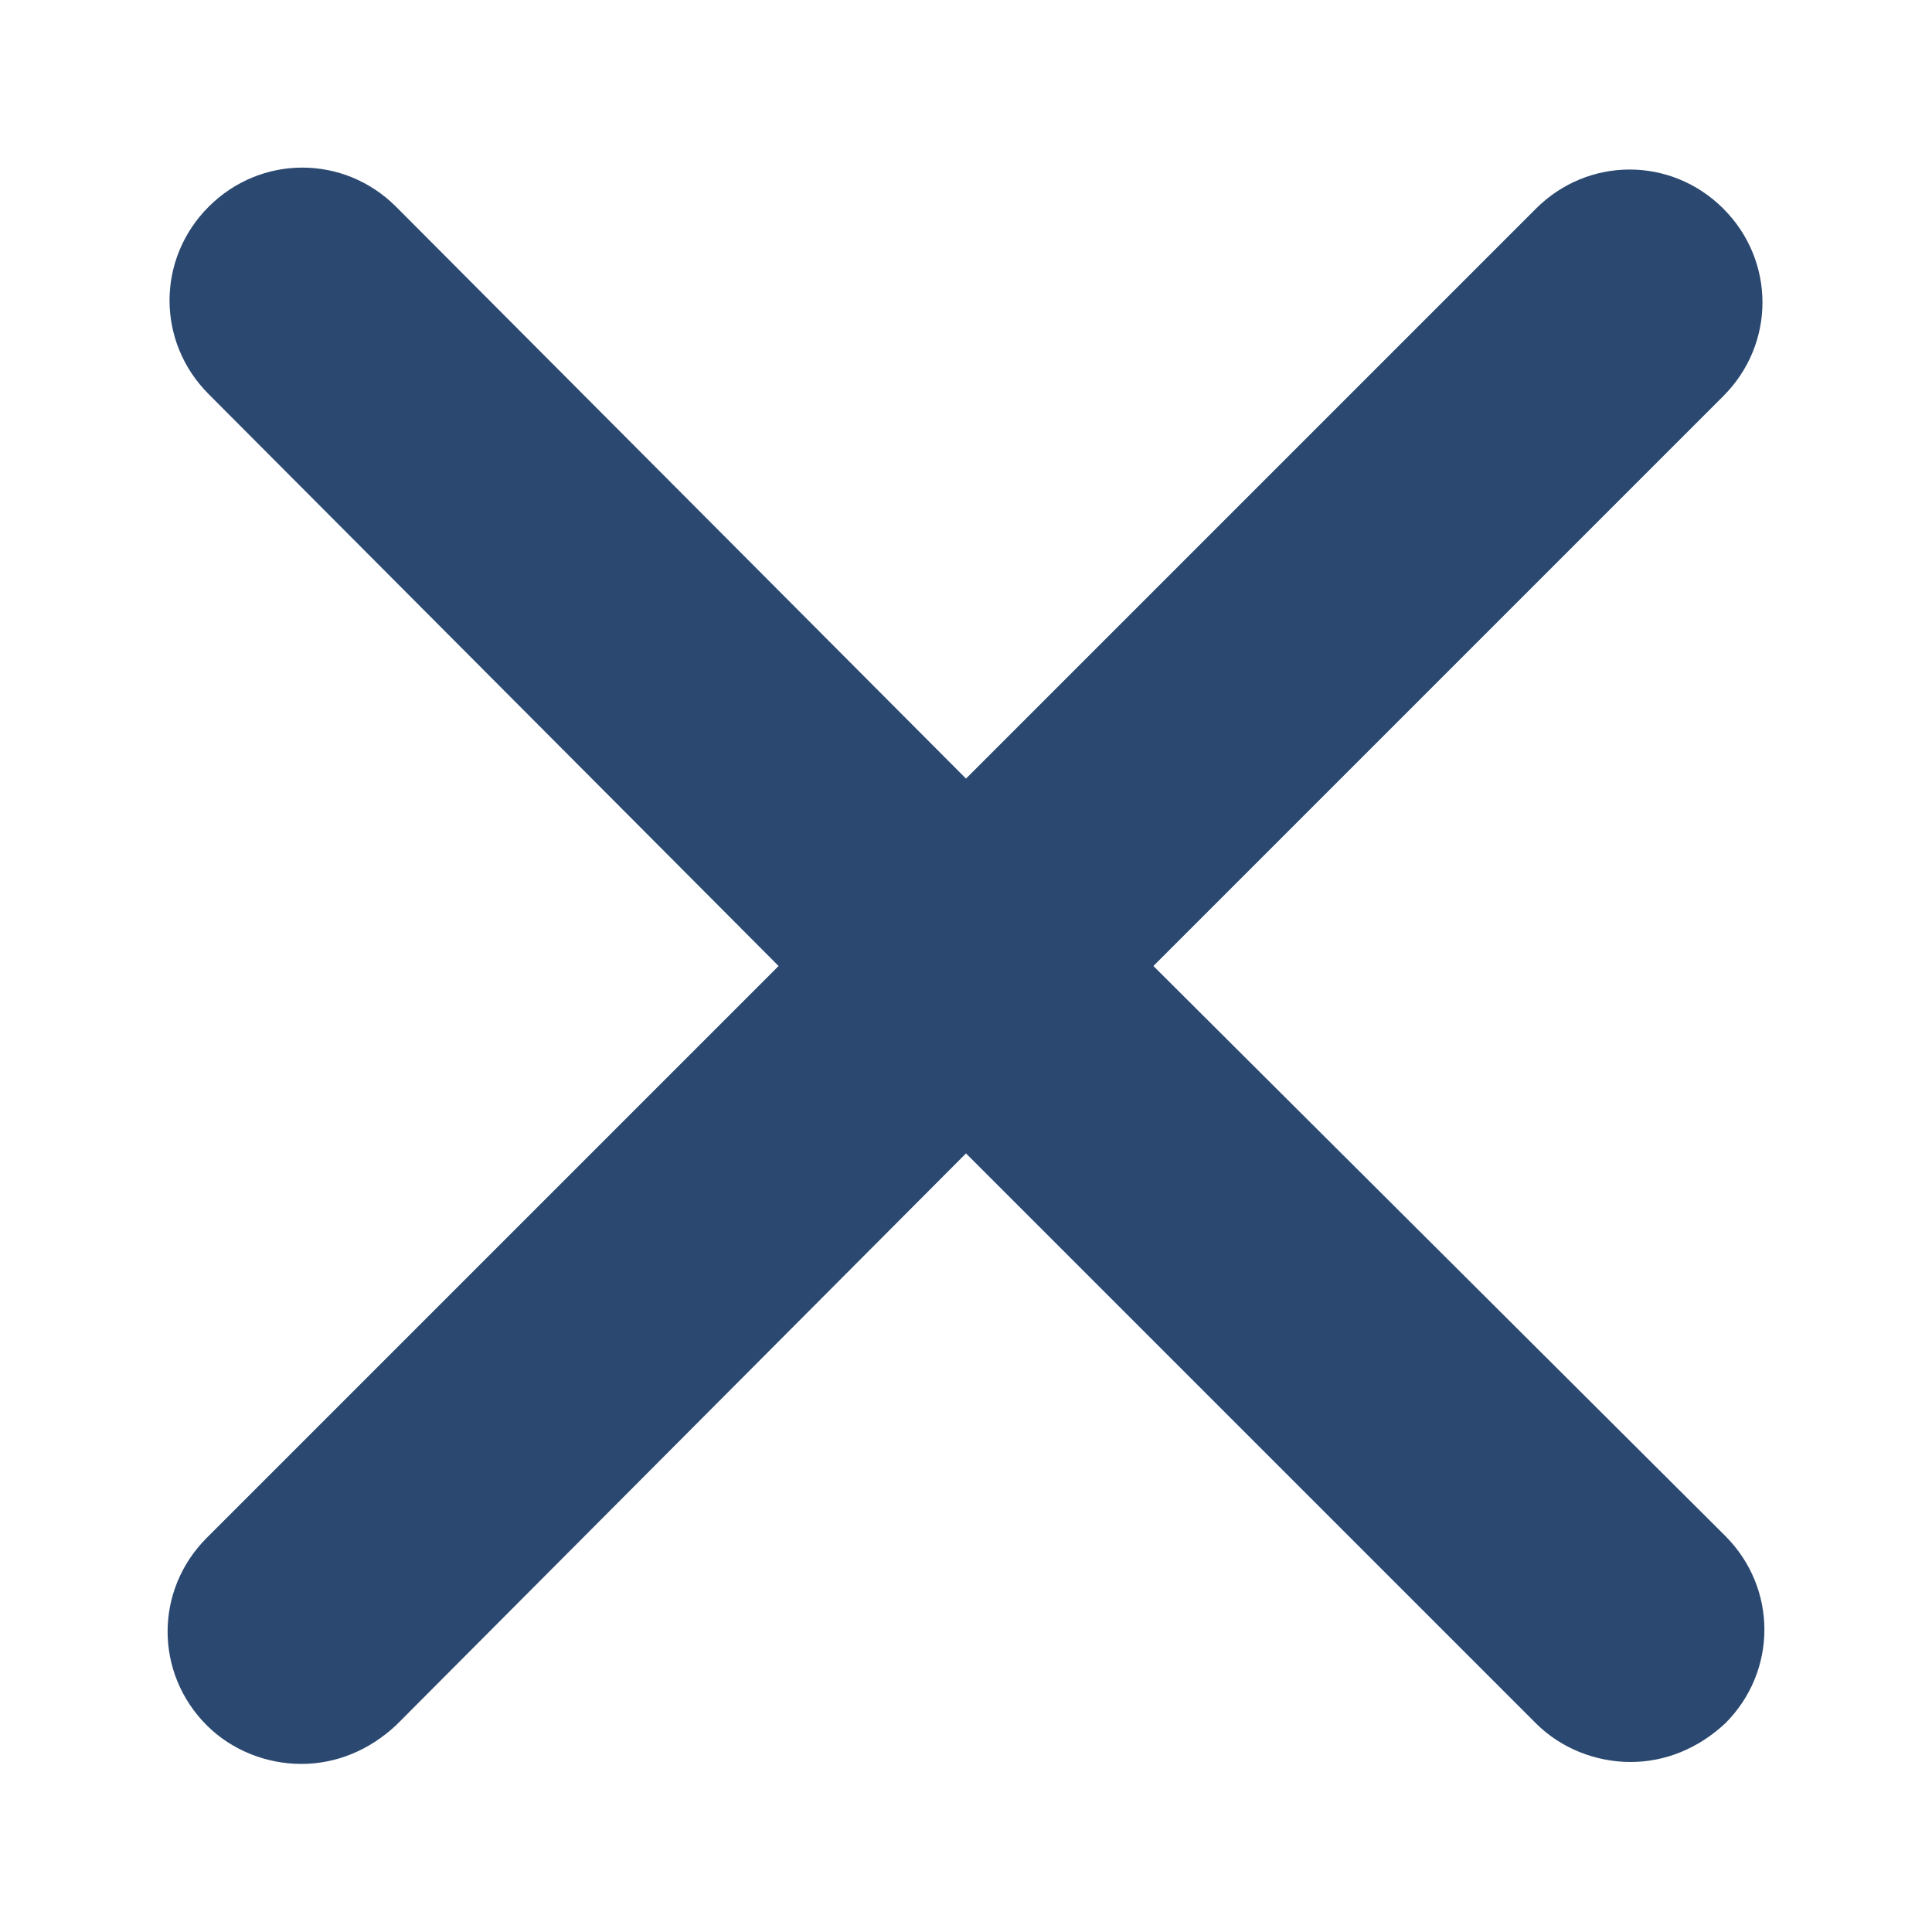 <?xml version="1.0" encoding="utf-8"?>
<!-- Generator: Adobe Illustrator 26.1.0, SVG Export Plug-In . SVG Version: 6.00 Build 0)  -->
<svg version="1.1" id="Layer_1" xmlns="http://www.w3.org/2000/svg" xmlns:xlink="http://www.w3.org/1999/xlink" x="0px" y="0px"
	 width="100px" height="100px" viewBox="0 0 100 100" style="enable-background:new 0 0 100 100;" xml:space="preserve">
<style type="text/css">
	.st0{fill:#2B4970;}
	.st1{fill-rule:evenodd;clip-rule:evenodd;fill:#2B4970;}
	.st2{fill:#FFFFFF;}
	.st3{fill-rule:evenodd;clip-rule:evenodd;fill:#FFFFFF;}
</style>
<g>
	<path class="st1" d="M59.7,50l29.5-29.5c2.7-2.7,2.7-7,0-9.7c-2.7-2.7-7-2.7-9.7,0L50,40.3L20.5,10.7c-2.7-2.7-7-2.7-9.7,0
		c-2.7,2.7-2.7,7,0,9.7L40.3,50L10.7,79.6c-2.7,2.7-2.7,7,0,9.7c1.3,1.3,3.1,2,4.9,2s3.5-0.7,4.9-2L50,59.7l29.5,29.5
		c1.3,1.3,3.1,2,4.9,2s3.5-0.7,4.9-2c2.7-2.7,2.7-7,0-9.7L59.7,50z"/>
</g>
</svg>
